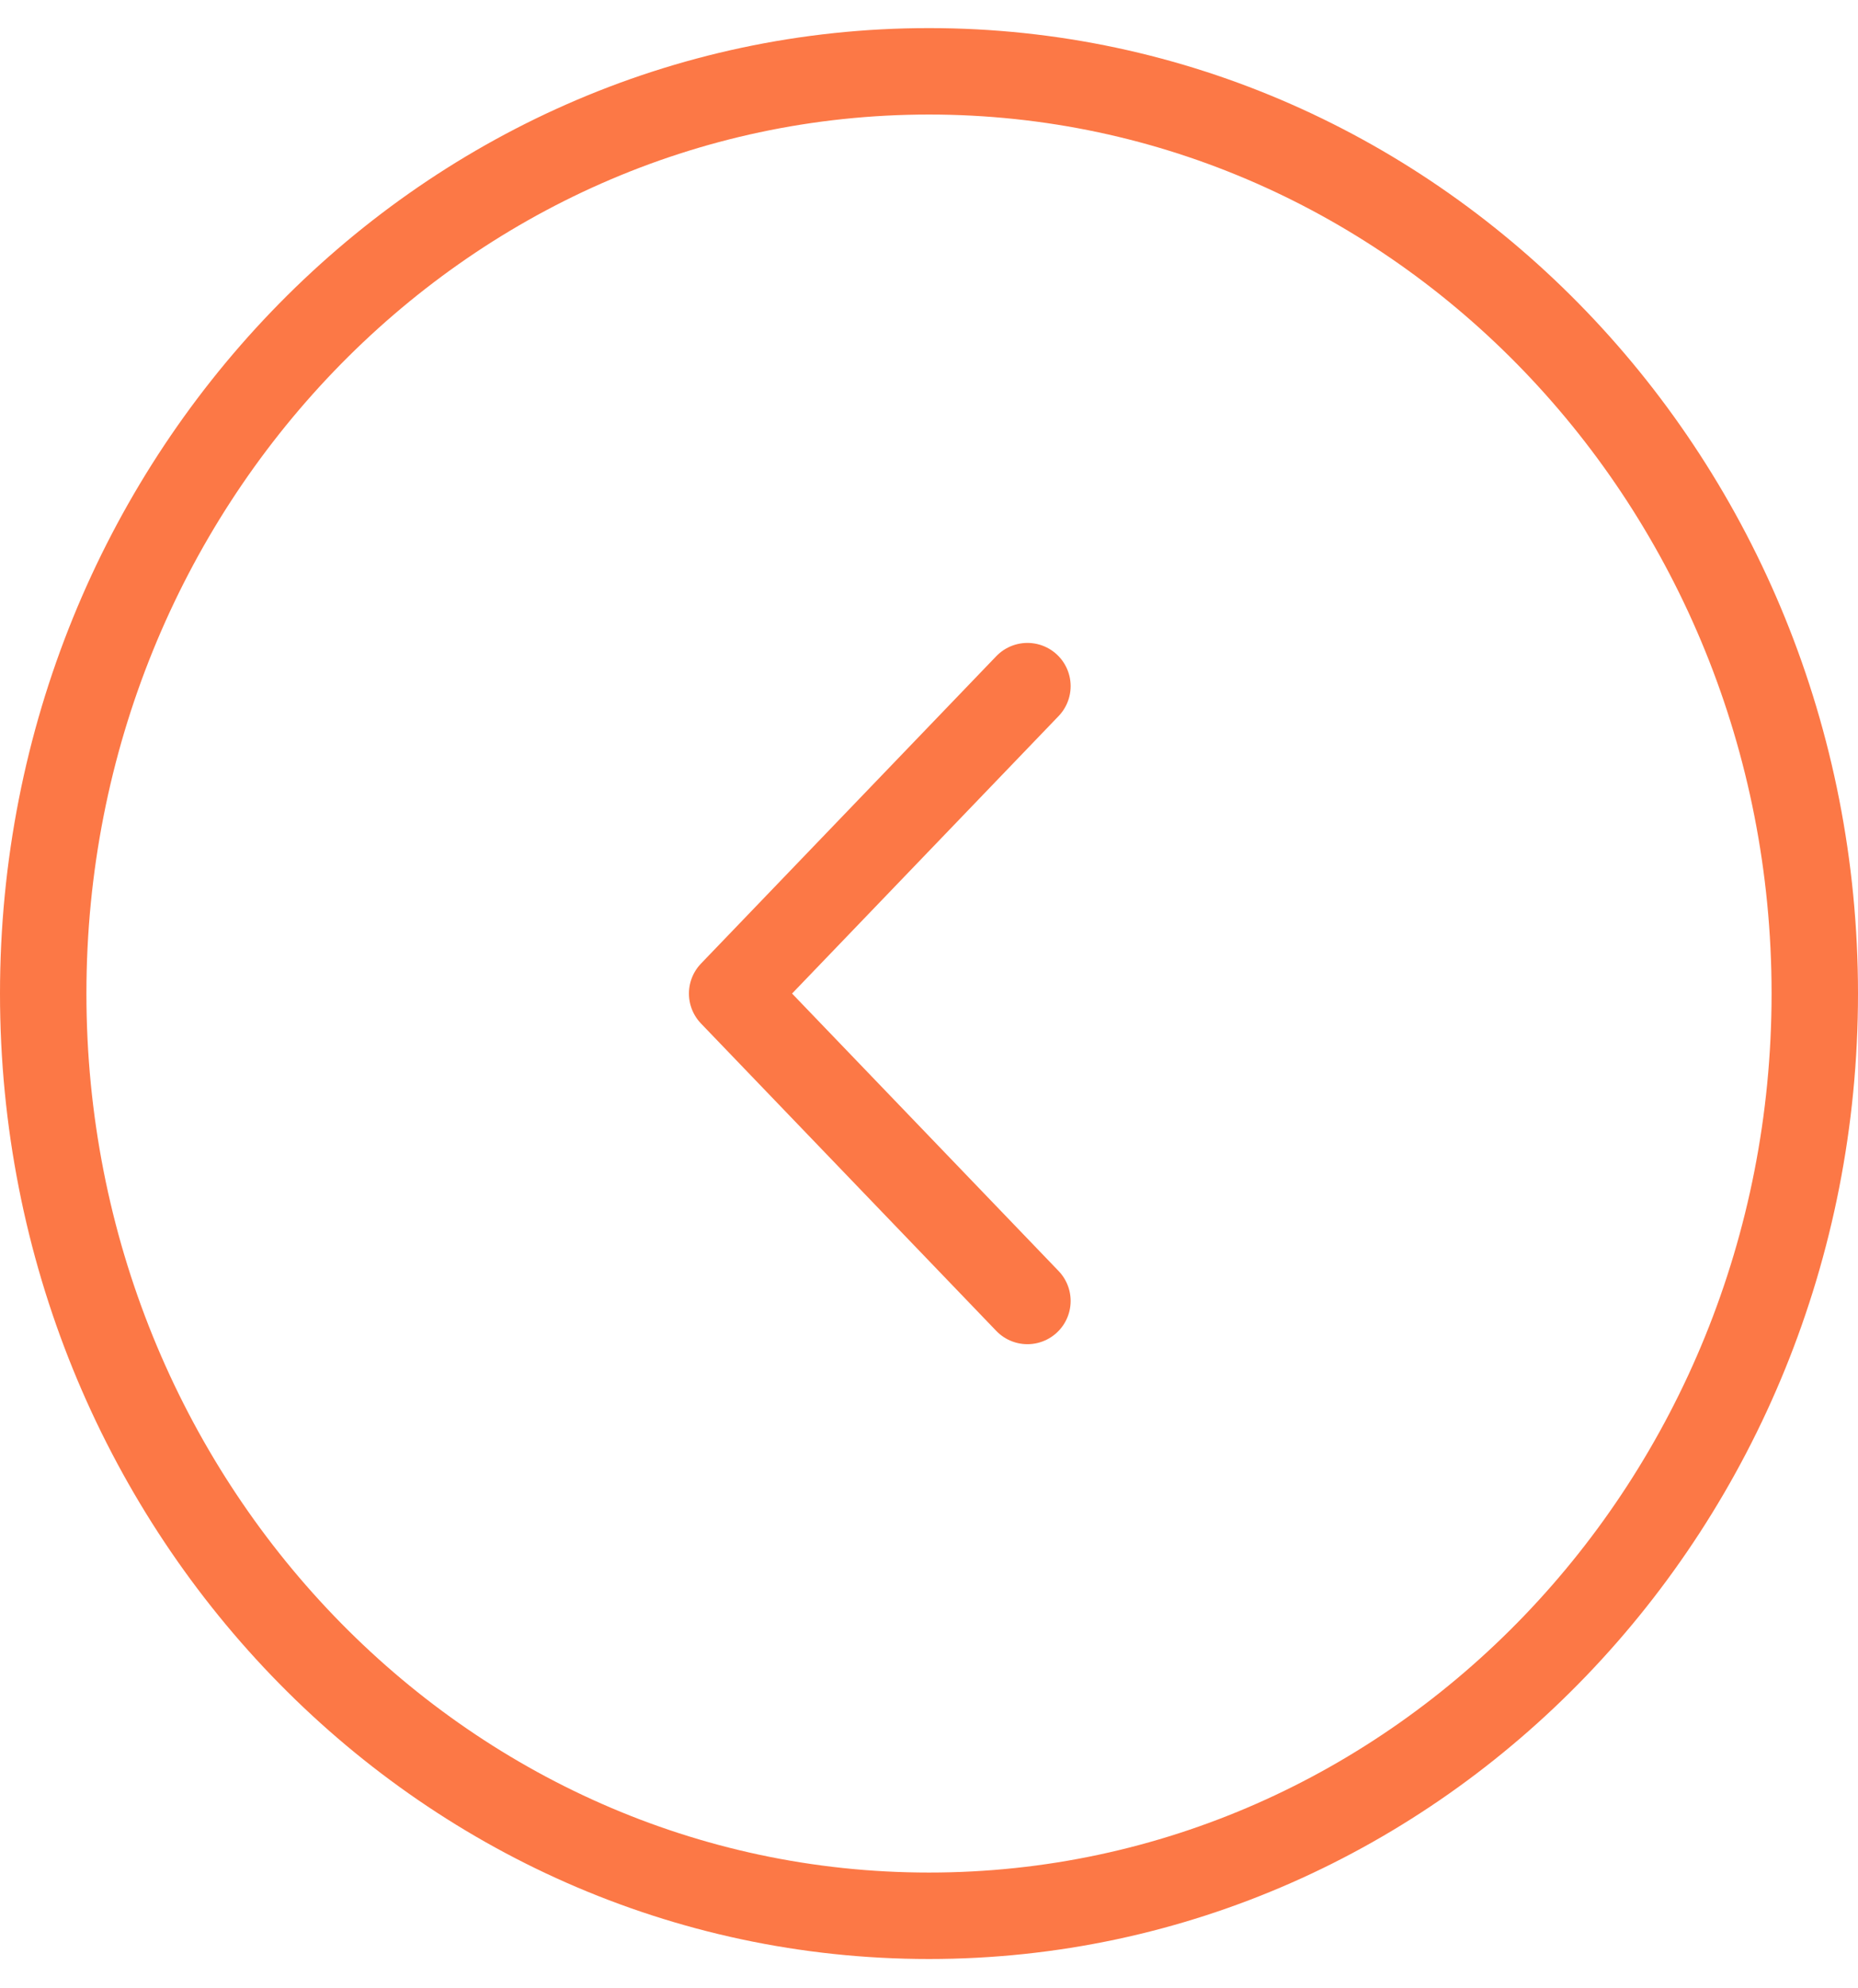<svg width="43" height="46" viewBox="0 0 43 46" fill="none" xmlns="http://www.w3.org/2000/svg">
<path d="M23.778 30.098L16.944 22.986L23.778 15.874M42 22.986C42 11.203 32.822 1.65 21.5 1.65C10.178 1.65 1 11.203 1 22.986C1 34.77 10.178 44.322 21.5 44.322C32.822 44.322 42 34.77 42 22.986Z" stroke="#FC7846" stroke-width="2" stroke-linecap="round" stroke-linejoin="round"/>
</svg>
